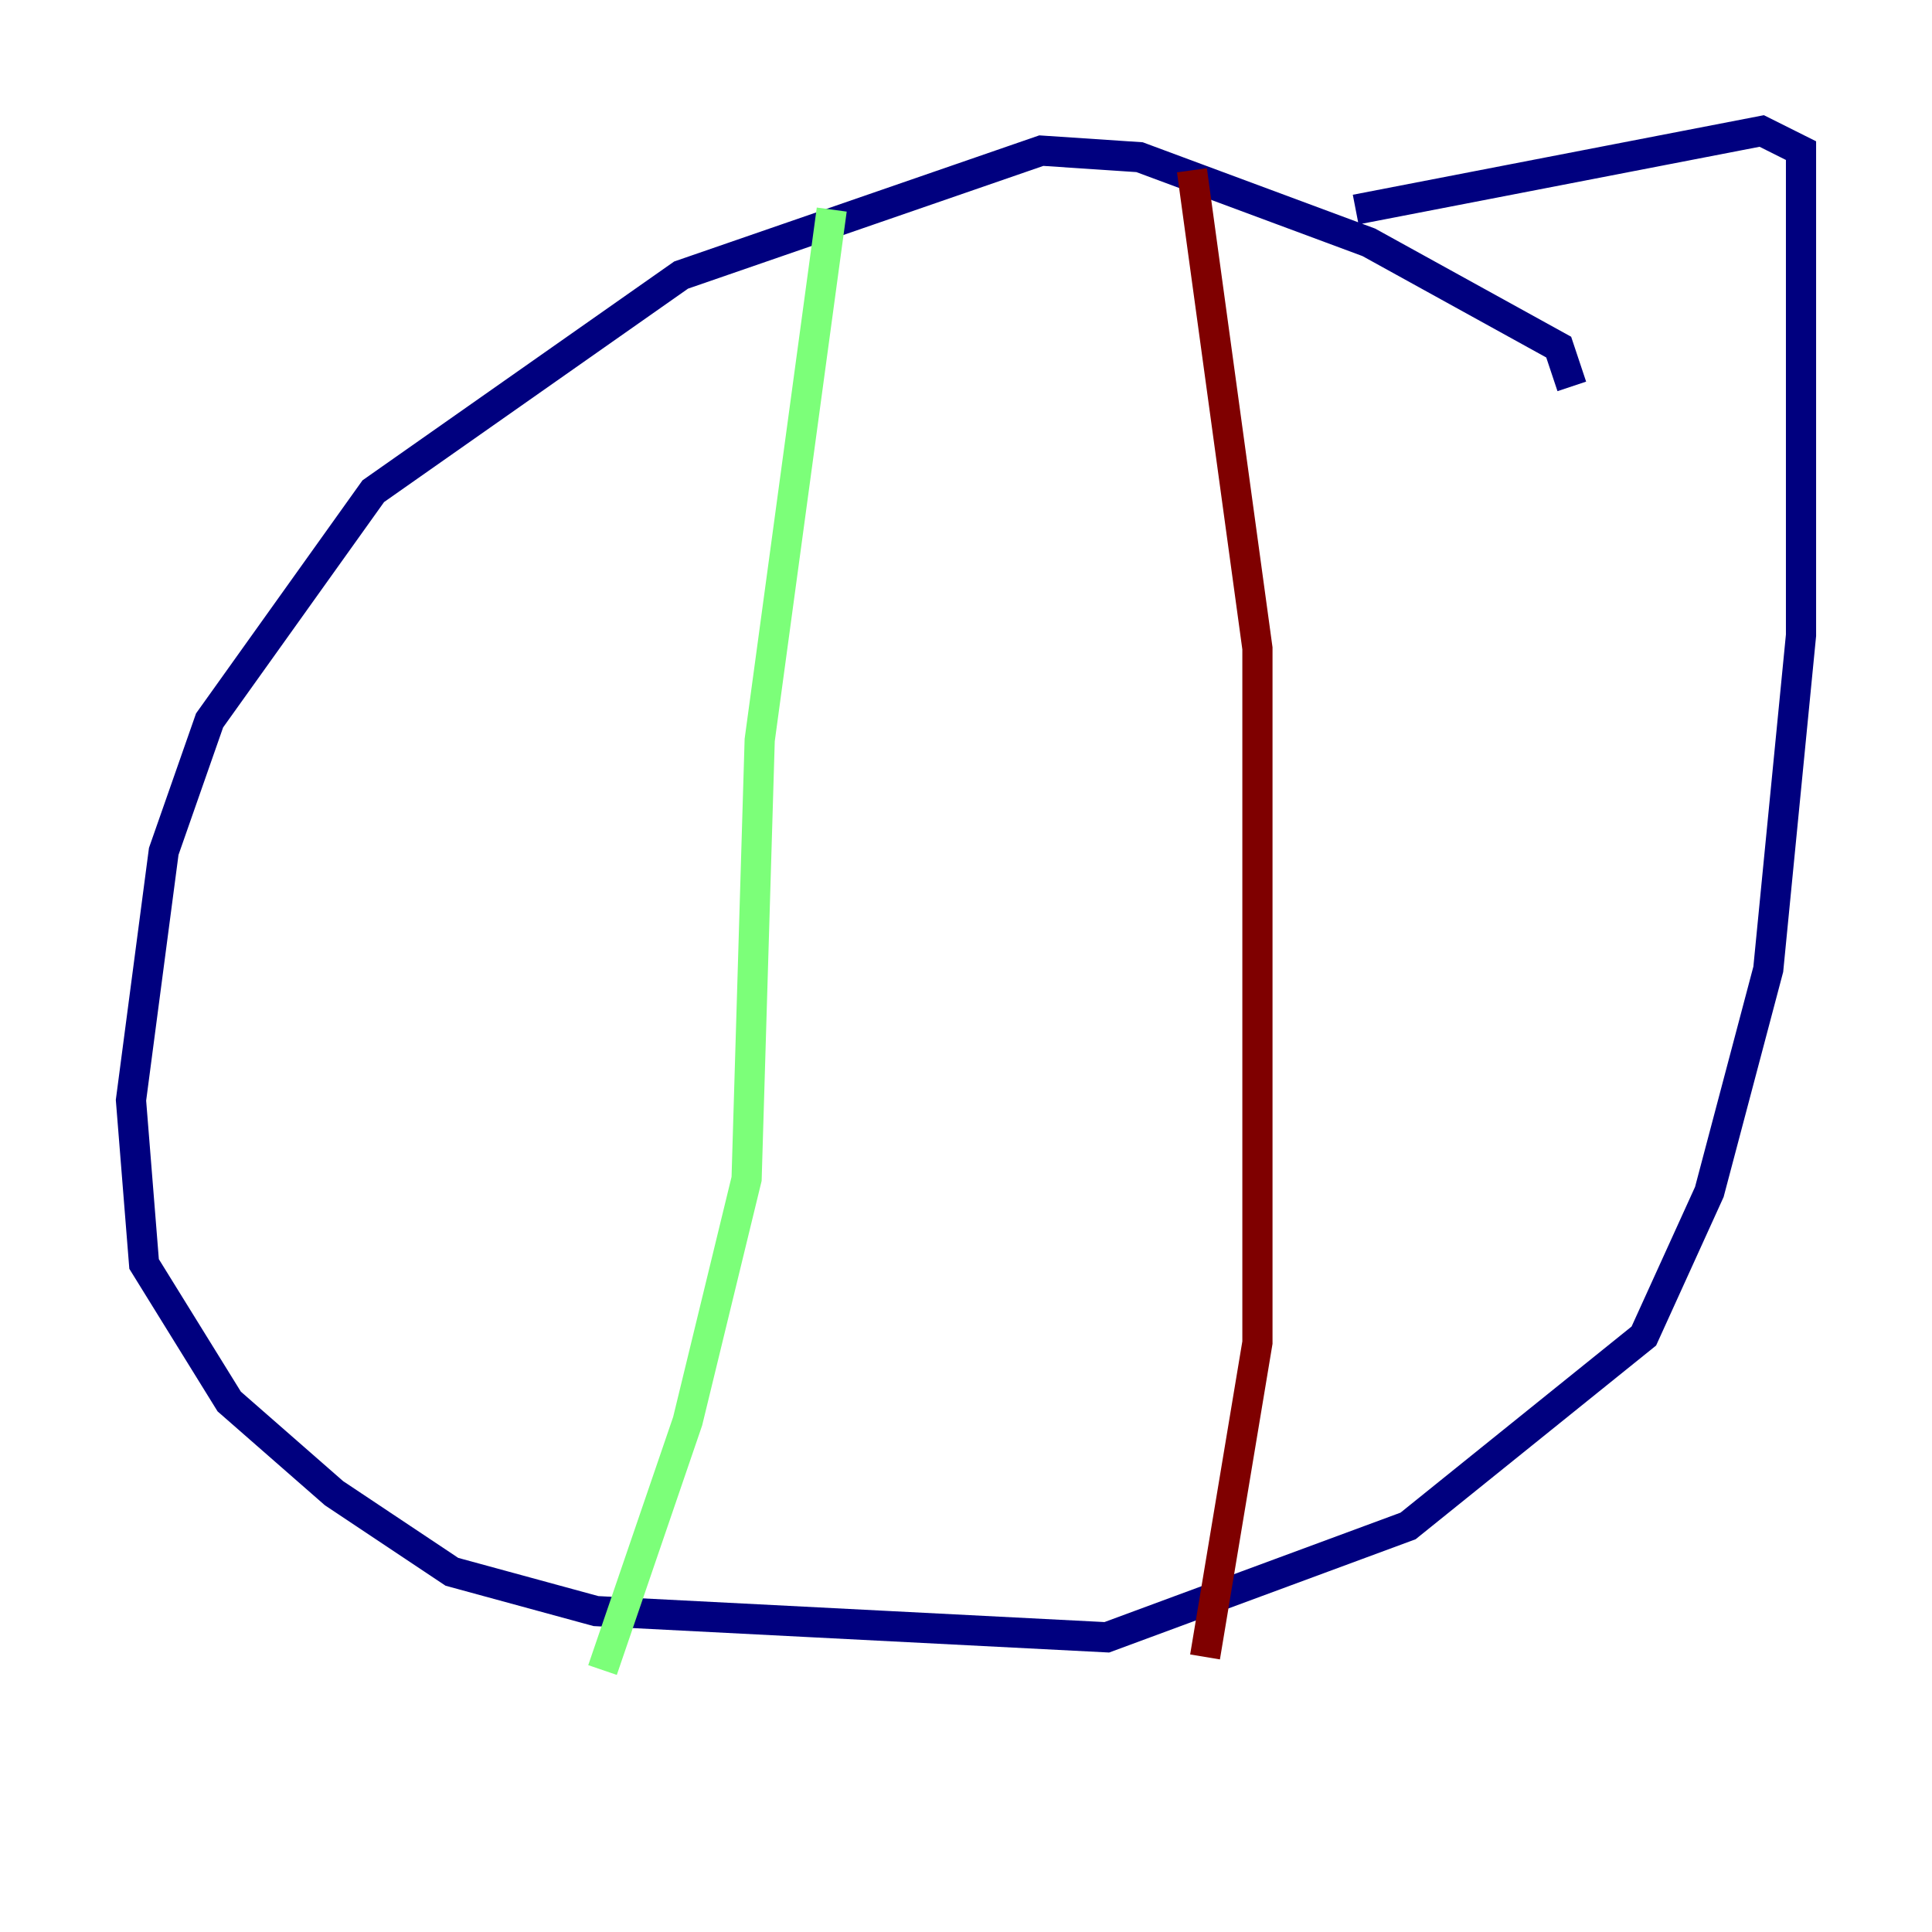 <?xml version="1.0" encoding="utf-8" ?>
<svg baseProfile="tiny" height="128" version="1.2" viewBox="0,0,128,128" width="128" xmlns="http://www.w3.org/2000/svg" xmlns:ev="http://www.w3.org/2001/xml-events" xmlns:xlink="http://www.w3.org/1999/xlink"><defs /><polyline fill="none" points="104.136,25.6 103.268,22.997 90.685,16.054 75.498,10.414 68.99,9.98 45.125,18.224 24.732,32.542 13.885,47.729 10.848,56.407 8.678,72.895 9.546,83.742 15.186,92.854 22.129,98.929 29.939,104.136 39.485,106.739 73.329,108.475 93.288,101.098 108.909,88.515 113.248,78.969 117.153,64.217 119.322,42.088 119.322,9.98 116.719,8.678 89.817,13.885" stroke="#00007f" stroke-width="2" /><polyline fill="none" points="55.105,13.885 50.332,49.031 49.464,78.102 45.559,94.156 39.919,110.644" stroke="#7cff79" stroke-width="2" /><polyline fill="none" points="78.969,11.281 83.308,42.956 83.308,88.949 79.837,109.776" stroke="#7f0000" stroke-width="2" /></svg>